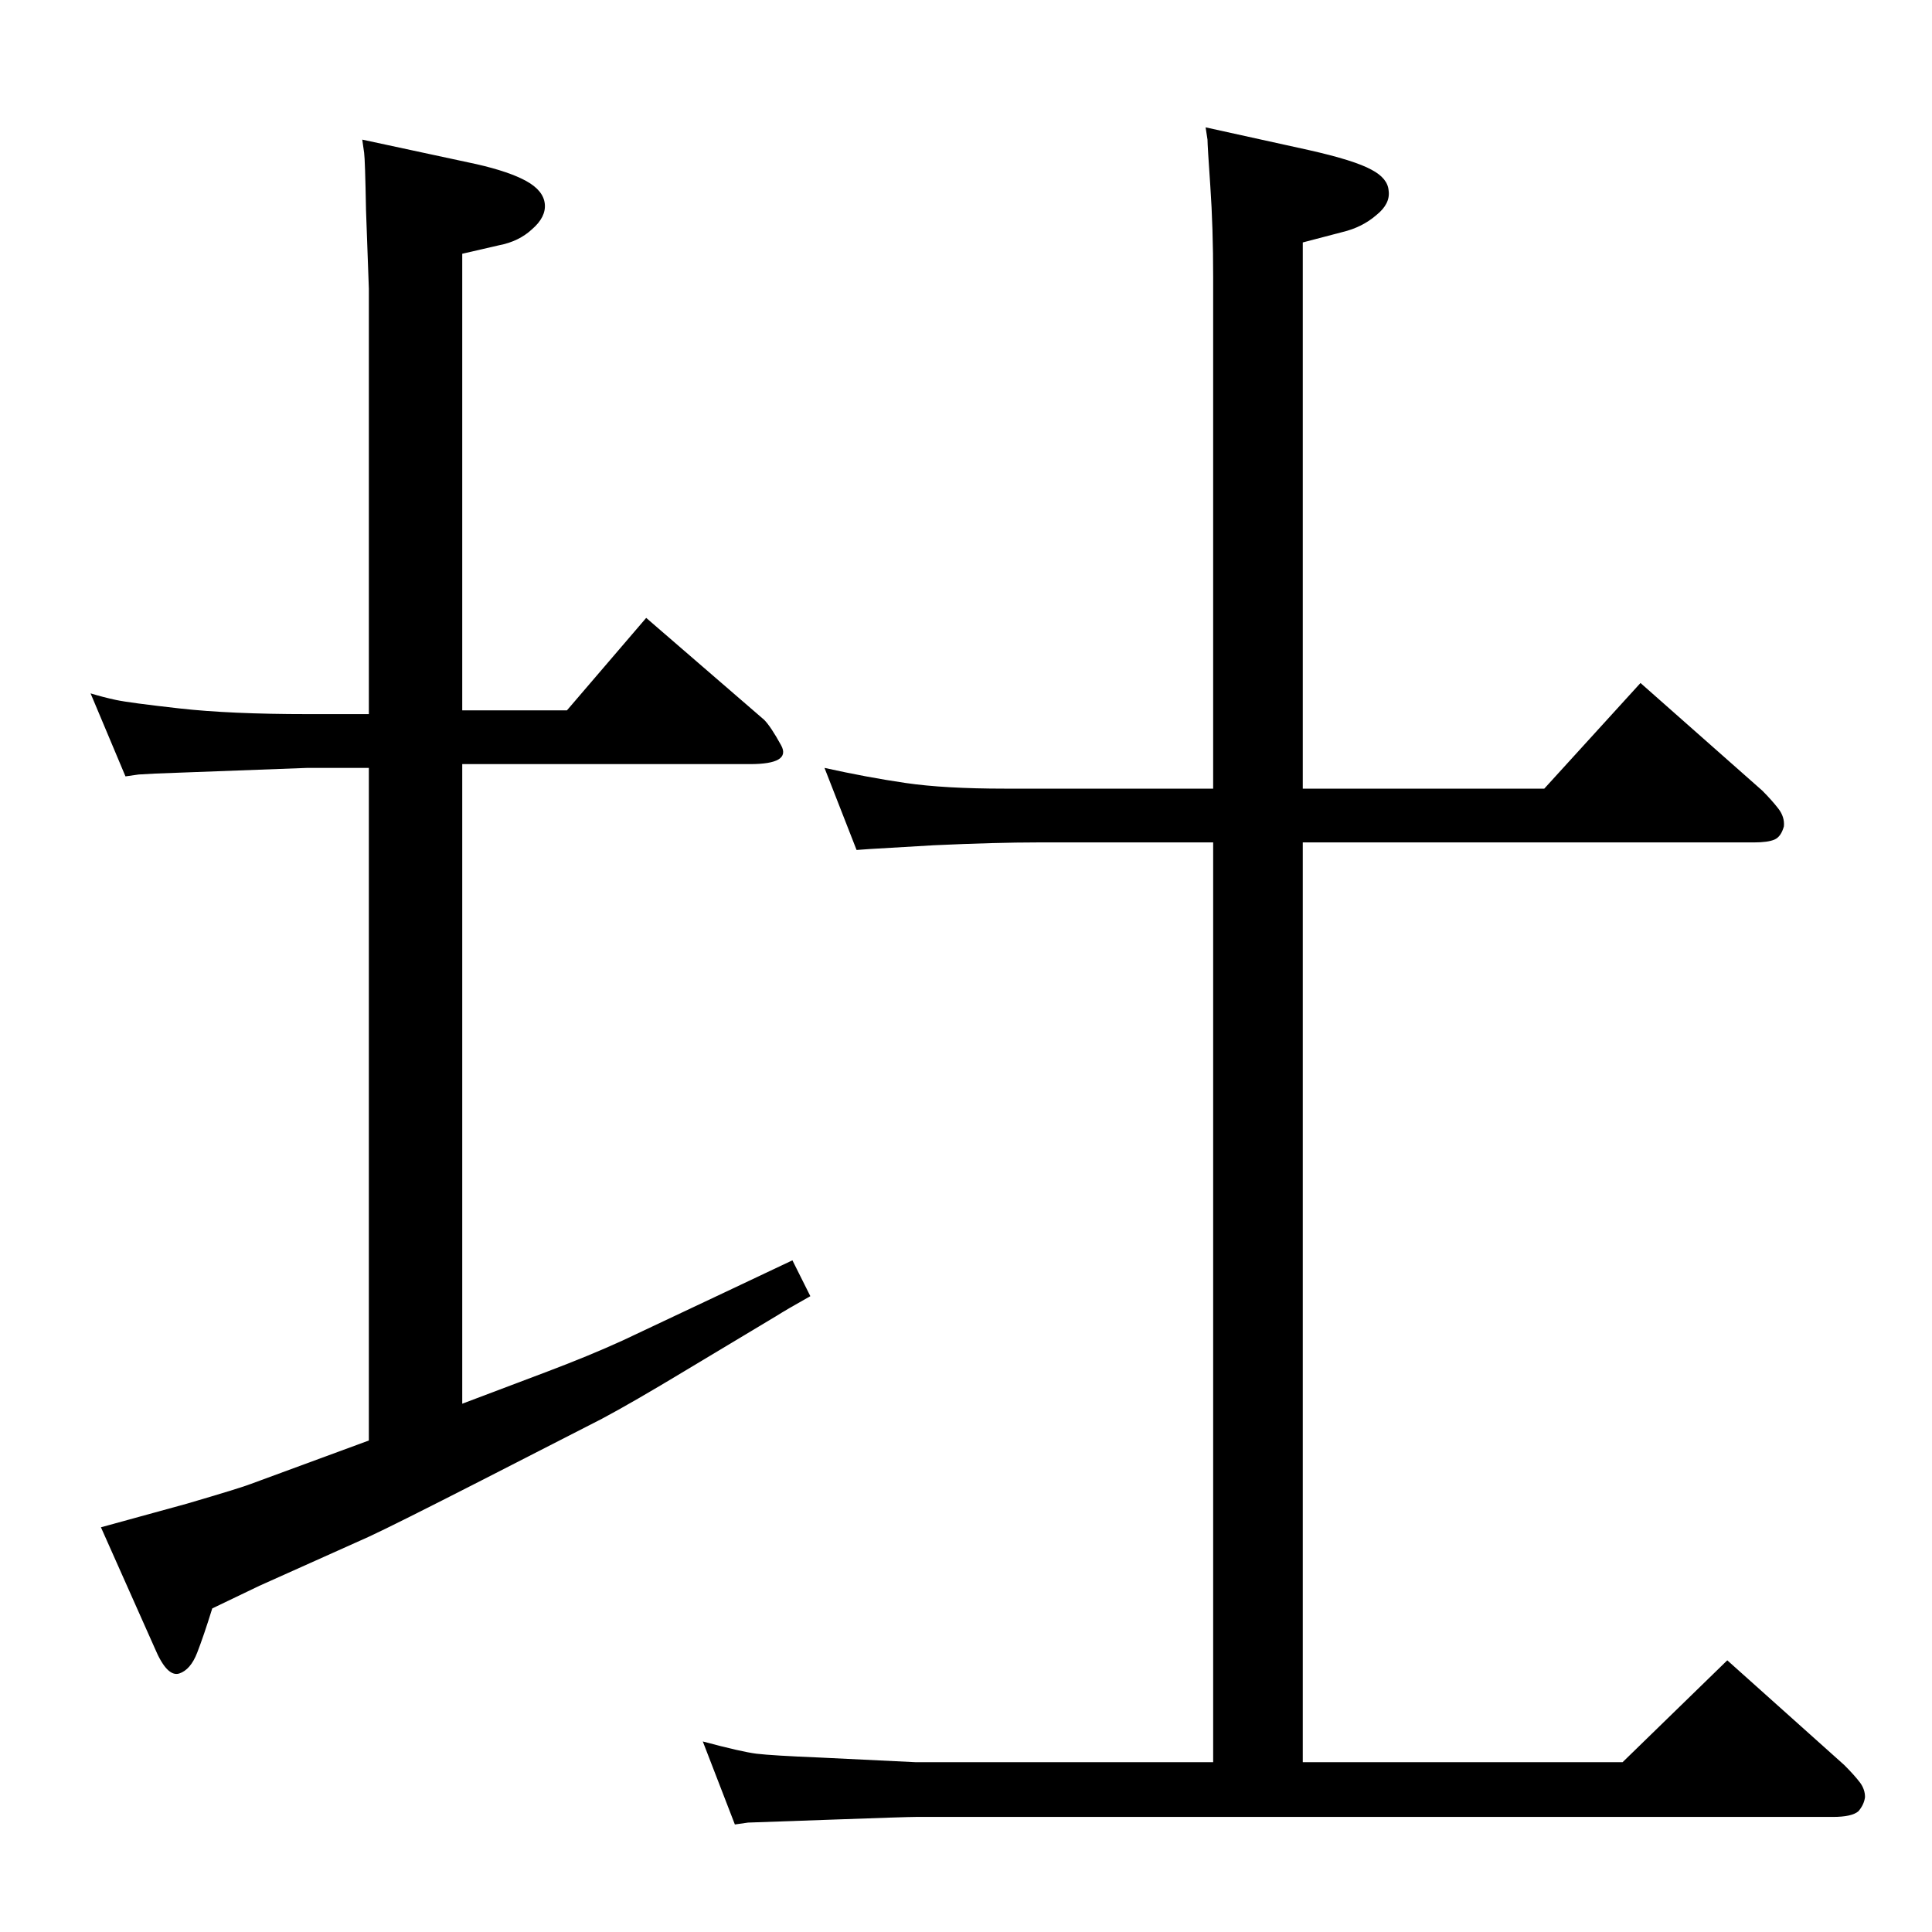<?xml version="1.0" standalone="no"?>
<!DOCTYPE svg PUBLIC "-//W3C//DTD SVG 1.1//EN" "http://www.w3.org/Graphics/SVG/1.1/DTD/svg11.dtd" >
<svg xmlns="http://www.w3.org/2000/svg" xmlns:xlink="http://www.w3.org/1999/xlink" version="1.1" viewBox="0 0 2048 2048">
  <g transform="matrix(1 0 0 -1 0 2048)">
   <path fill="currentColor"
d="M1286 180v975h-186q-44 0 -110 -3q-66 -4 -68 -4l-14 -1l-34 87q45 -10 86 -16t105 -6h221v542q0 53 -3 96.5t-3 49.5l-2 13l109 -24q49 -11 67 -21q17 -9 18 -22q2 -14 -13 -26q-15 -13 -36 -18l-42 -11v-579h256l102 112l129 -114q10 -10 17 -19t6 -19q-3 -11 -10 -14
t-22 -3h-478v-975h339l111 108l124 -111q11 -11 17 -19q5 -7 5 -15q-1 -8 -7 -15q-7 -6 -27 -6h-972q-10 0 -93 -3q-82 -3 -85 -3l-14 -2l-34 88q41 -11 57 -13q17 -2 66 -4l103 -5h315zM391 1291v451l-3 83q-1 54 -2 61l-2 14l121 -26q35 -8 53 -18t19.5 -24t-13.5 -27
q-14 -13 -35 -17l-39 -9v-484h111l84 98l125 -108q7 -7 18 -27t-33 -20h-305v-678l90 34q45 17 80 33l106 50l74 35l19 -38q-25 -14 -36 -21l-95 -57q-58 -35 -90 -52l-127 -65q-94 -48 -120 -60l-116 -52l-50 -24q-9 -29 -16 -47t-19 -22q-13 -4 -26 27l-57 128l91 25
q58 17 68 21l125 46v713h-65l-161 -6q-16 -1 -18 -1l-14 -2l-37 88q13 -4 27 -7t67.5 -9t135.5 -6h65z" />
  </g>

</svg>
